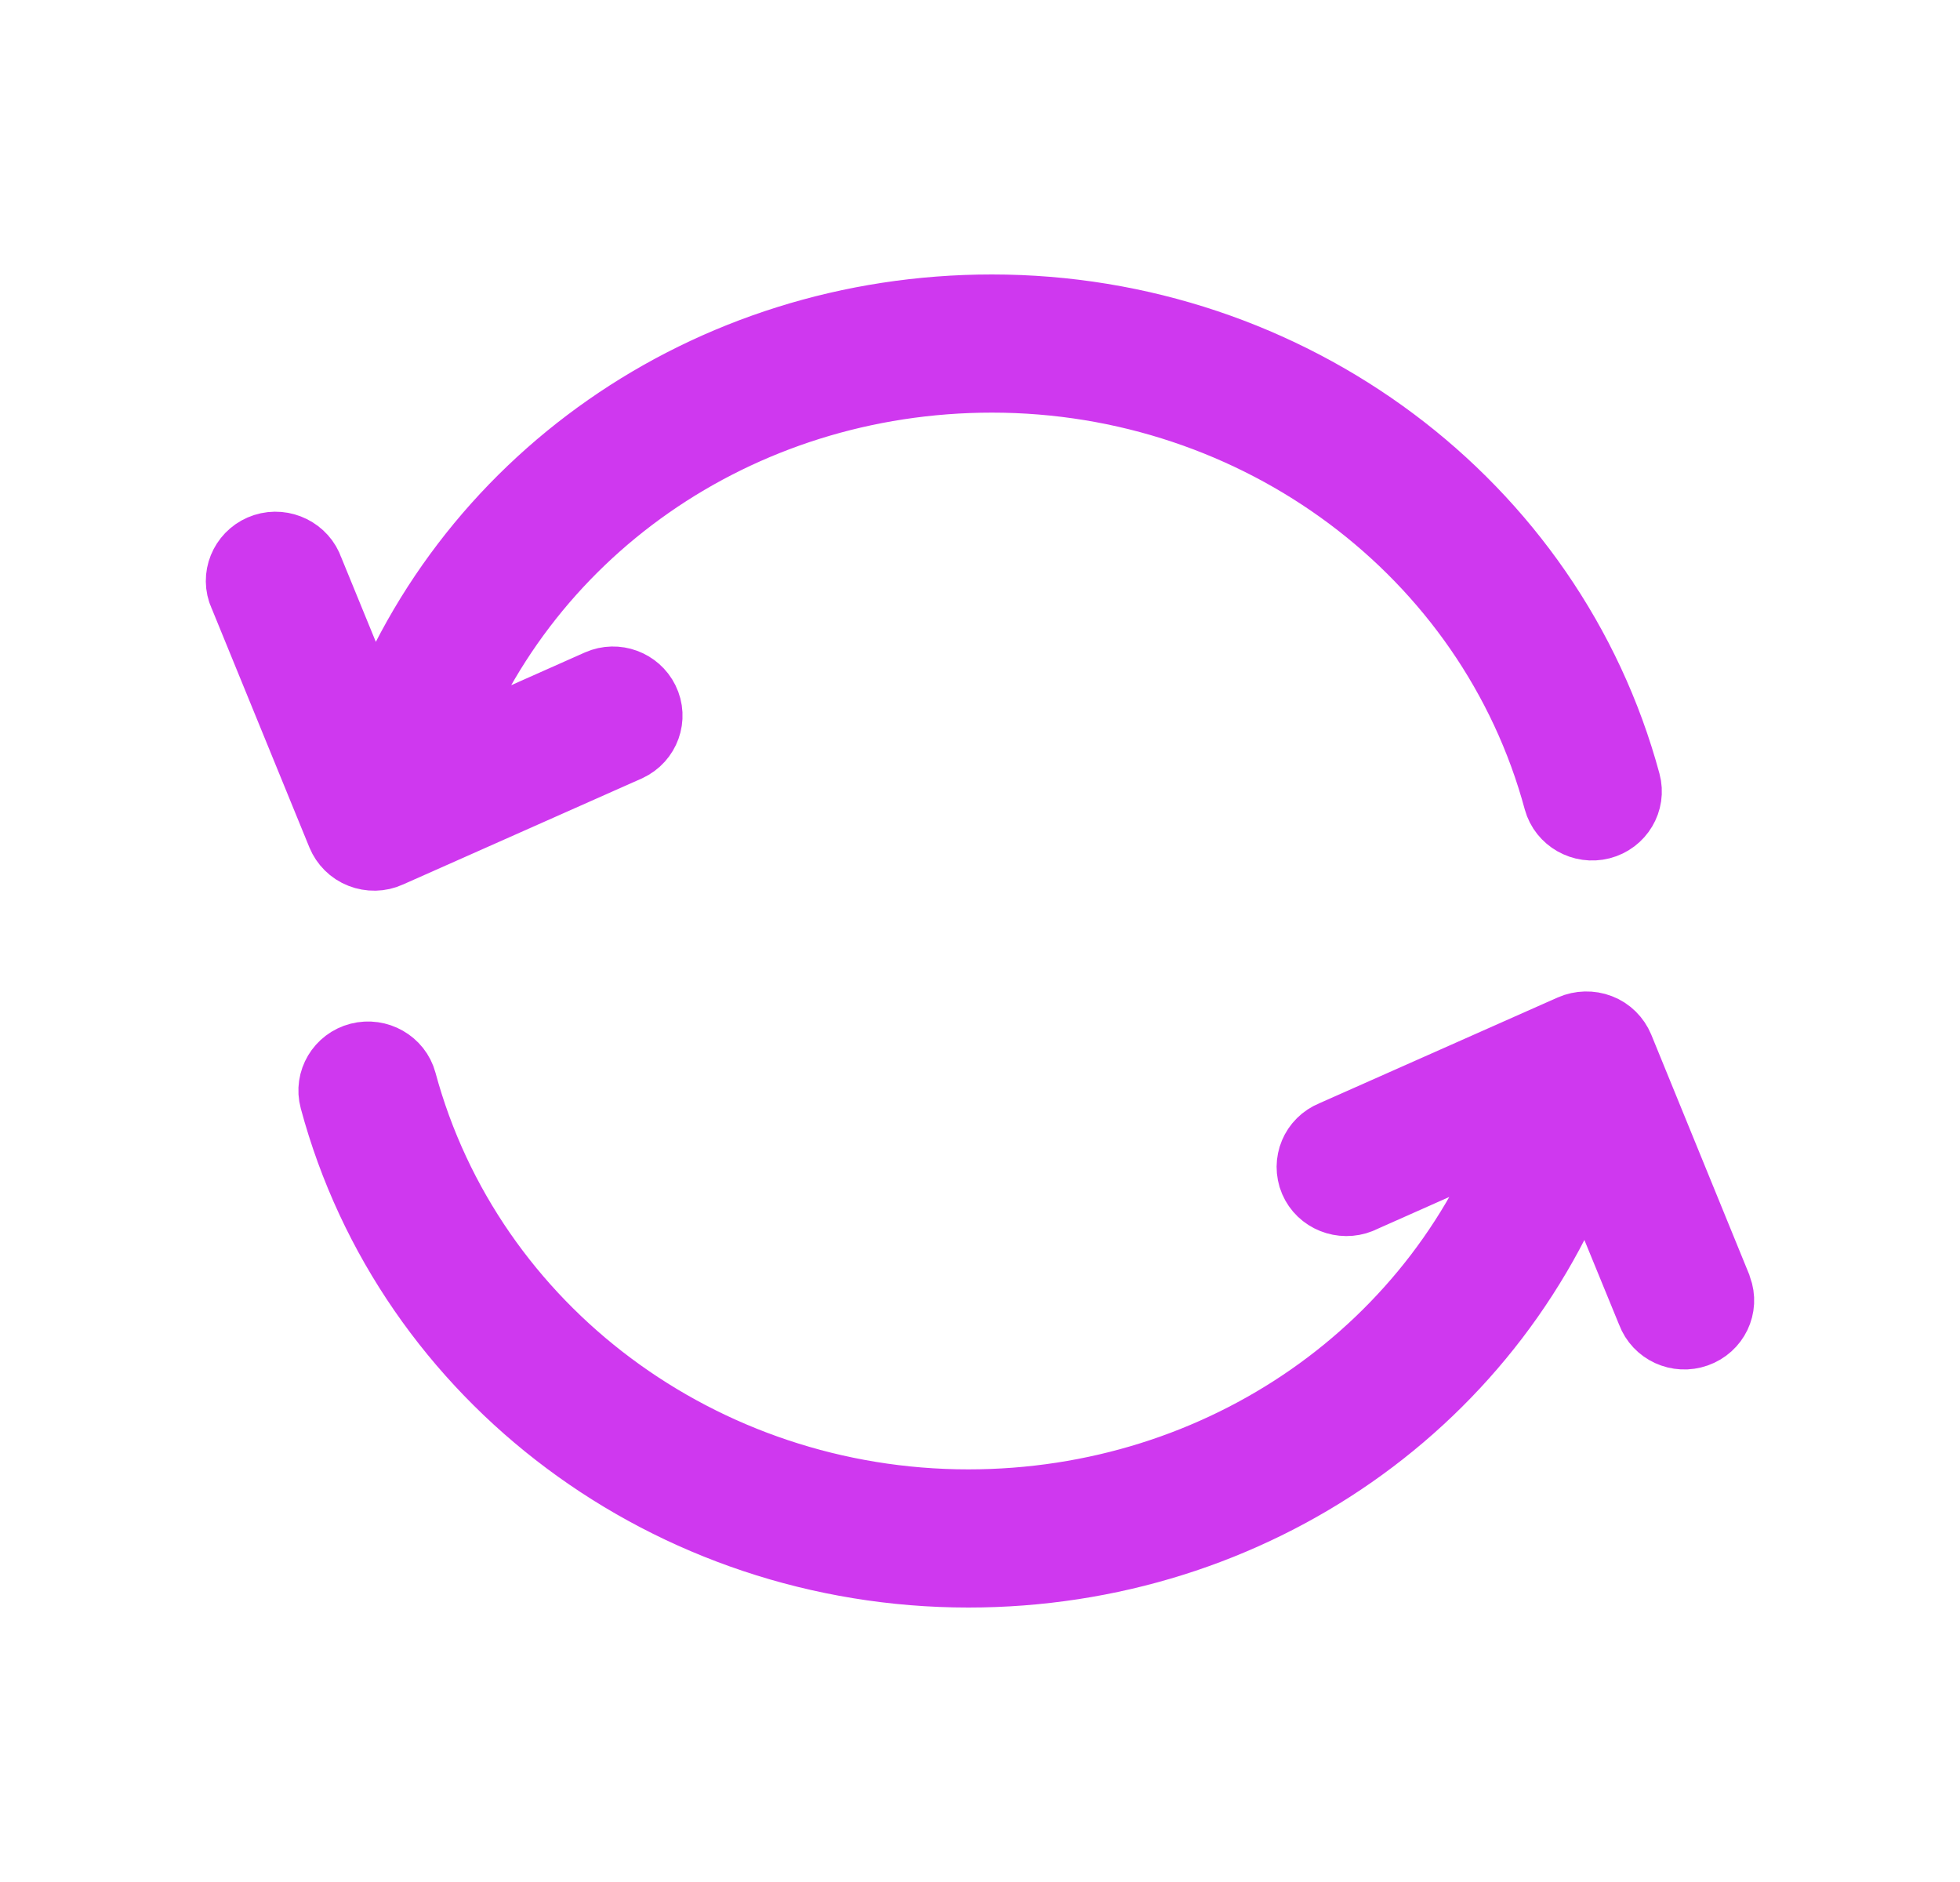 <svg width="25" height="24" viewBox="0 0 25 24" fill="none" xmlns="http://www.w3.org/2000/svg">
<path d="M4.627 10.831C4.725 10.869 4.838 10.869 4.936 10.823L7.984 9.47C8.179 9.379 8.261 9.15 8.167 8.96C8.077 8.777 7.855 8.693 7.664 8.777L5.529 9.726C6.547 6.75 9.385 4.762 12.652 4.762C16.075 4.762 19.068 6.994 19.931 10.191C19.986 10.392 20.2 10.514 20.407 10.461C20.614 10.408 20.739 10.198 20.684 9.996C19.732 6.469 16.43 4 12.652 4C9.049 4 5.915 6.194 4.783 9.478L3.886 7.288C3.819 7.09 3.597 6.979 3.394 7.044C3.191 7.109 3.078 7.326 3.144 7.524C3.148 7.539 3.156 7.554 3.163 7.57L4.409 10.617C4.448 10.712 4.526 10.792 4.627 10.831Z" fill="#CF38EF" stroke="#CF38EF"/>
<path d="M21.851 16.453C21.848 16.446 21.844 16.438 21.844 16.431L20.599 13.383C20.559 13.288 20.481 13.208 20.38 13.17C20.282 13.132 20.169 13.135 20.072 13.177L17.023 14.53C16.824 14.61 16.731 14.834 16.813 15.029C16.895 15.223 17.125 15.314 17.324 15.234C17.332 15.231 17.34 15.227 17.347 15.223L19.482 14.274C18.456 17.25 15.614 19.238 12.351 19.238C8.928 19.238 5.935 17.006 5.072 13.81C5.018 13.608 4.803 13.486 4.596 13.539C4.389 13.592 4.264 13.802 4.319 14.004C5.267 17.535 8.573 20 12.351 20C15.954 20 19.084 17.806 20.22 14.522L21.118 16.712C21.192 16.911 21.414 17.013 21.617 16.941C21.82 16.869 21.925 16.652 21.851 16.453Z" fill="#CF38EF" stroke="#CF38EF"/>
</svg>

